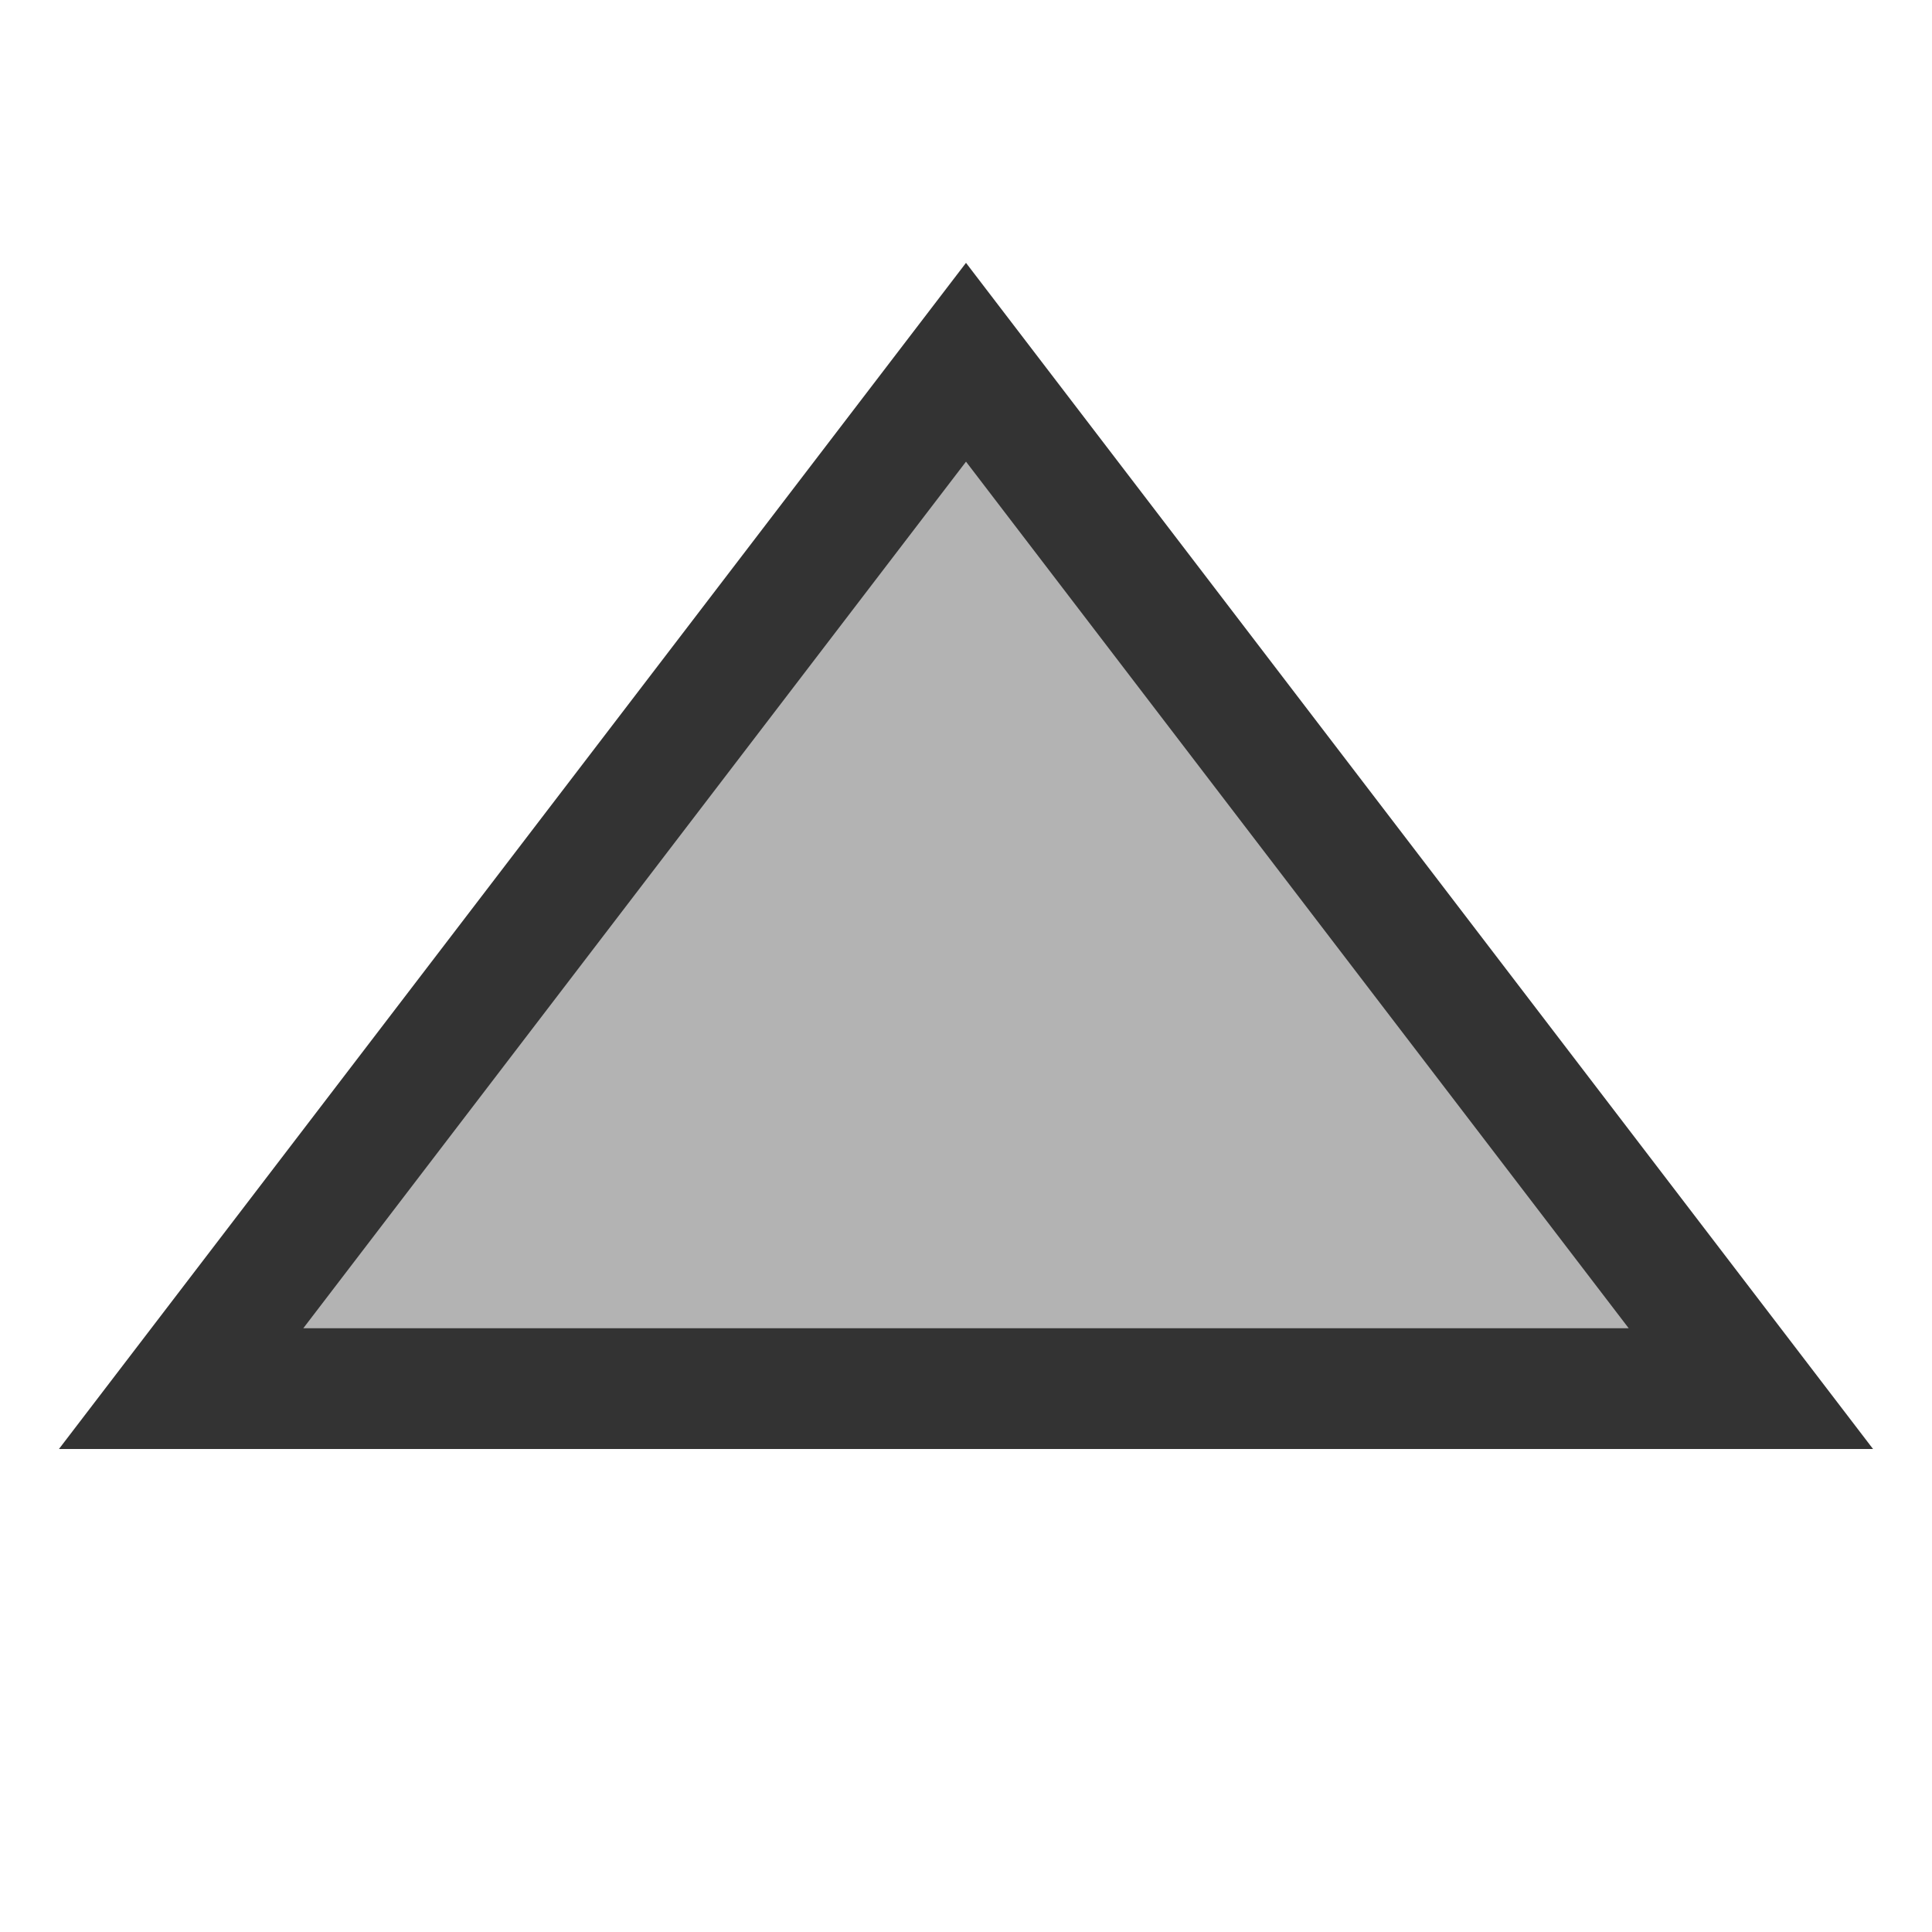 <?xml version="1.0" encoding="UTF-8"?>
<svg xmlns="http://www.w3.org/2000/svg" 
     viewBox="0 0 16 16"
     width="16" height="16">
  <g transform="translate(0,0)">
  <path fill="rgba(0,0,0,0.3)"
        stroke="#333"
        stroke-width="1"
        d="M1.5 11.5 8 3 14.5 11.5 Z"/>
  </g>
</svg>
